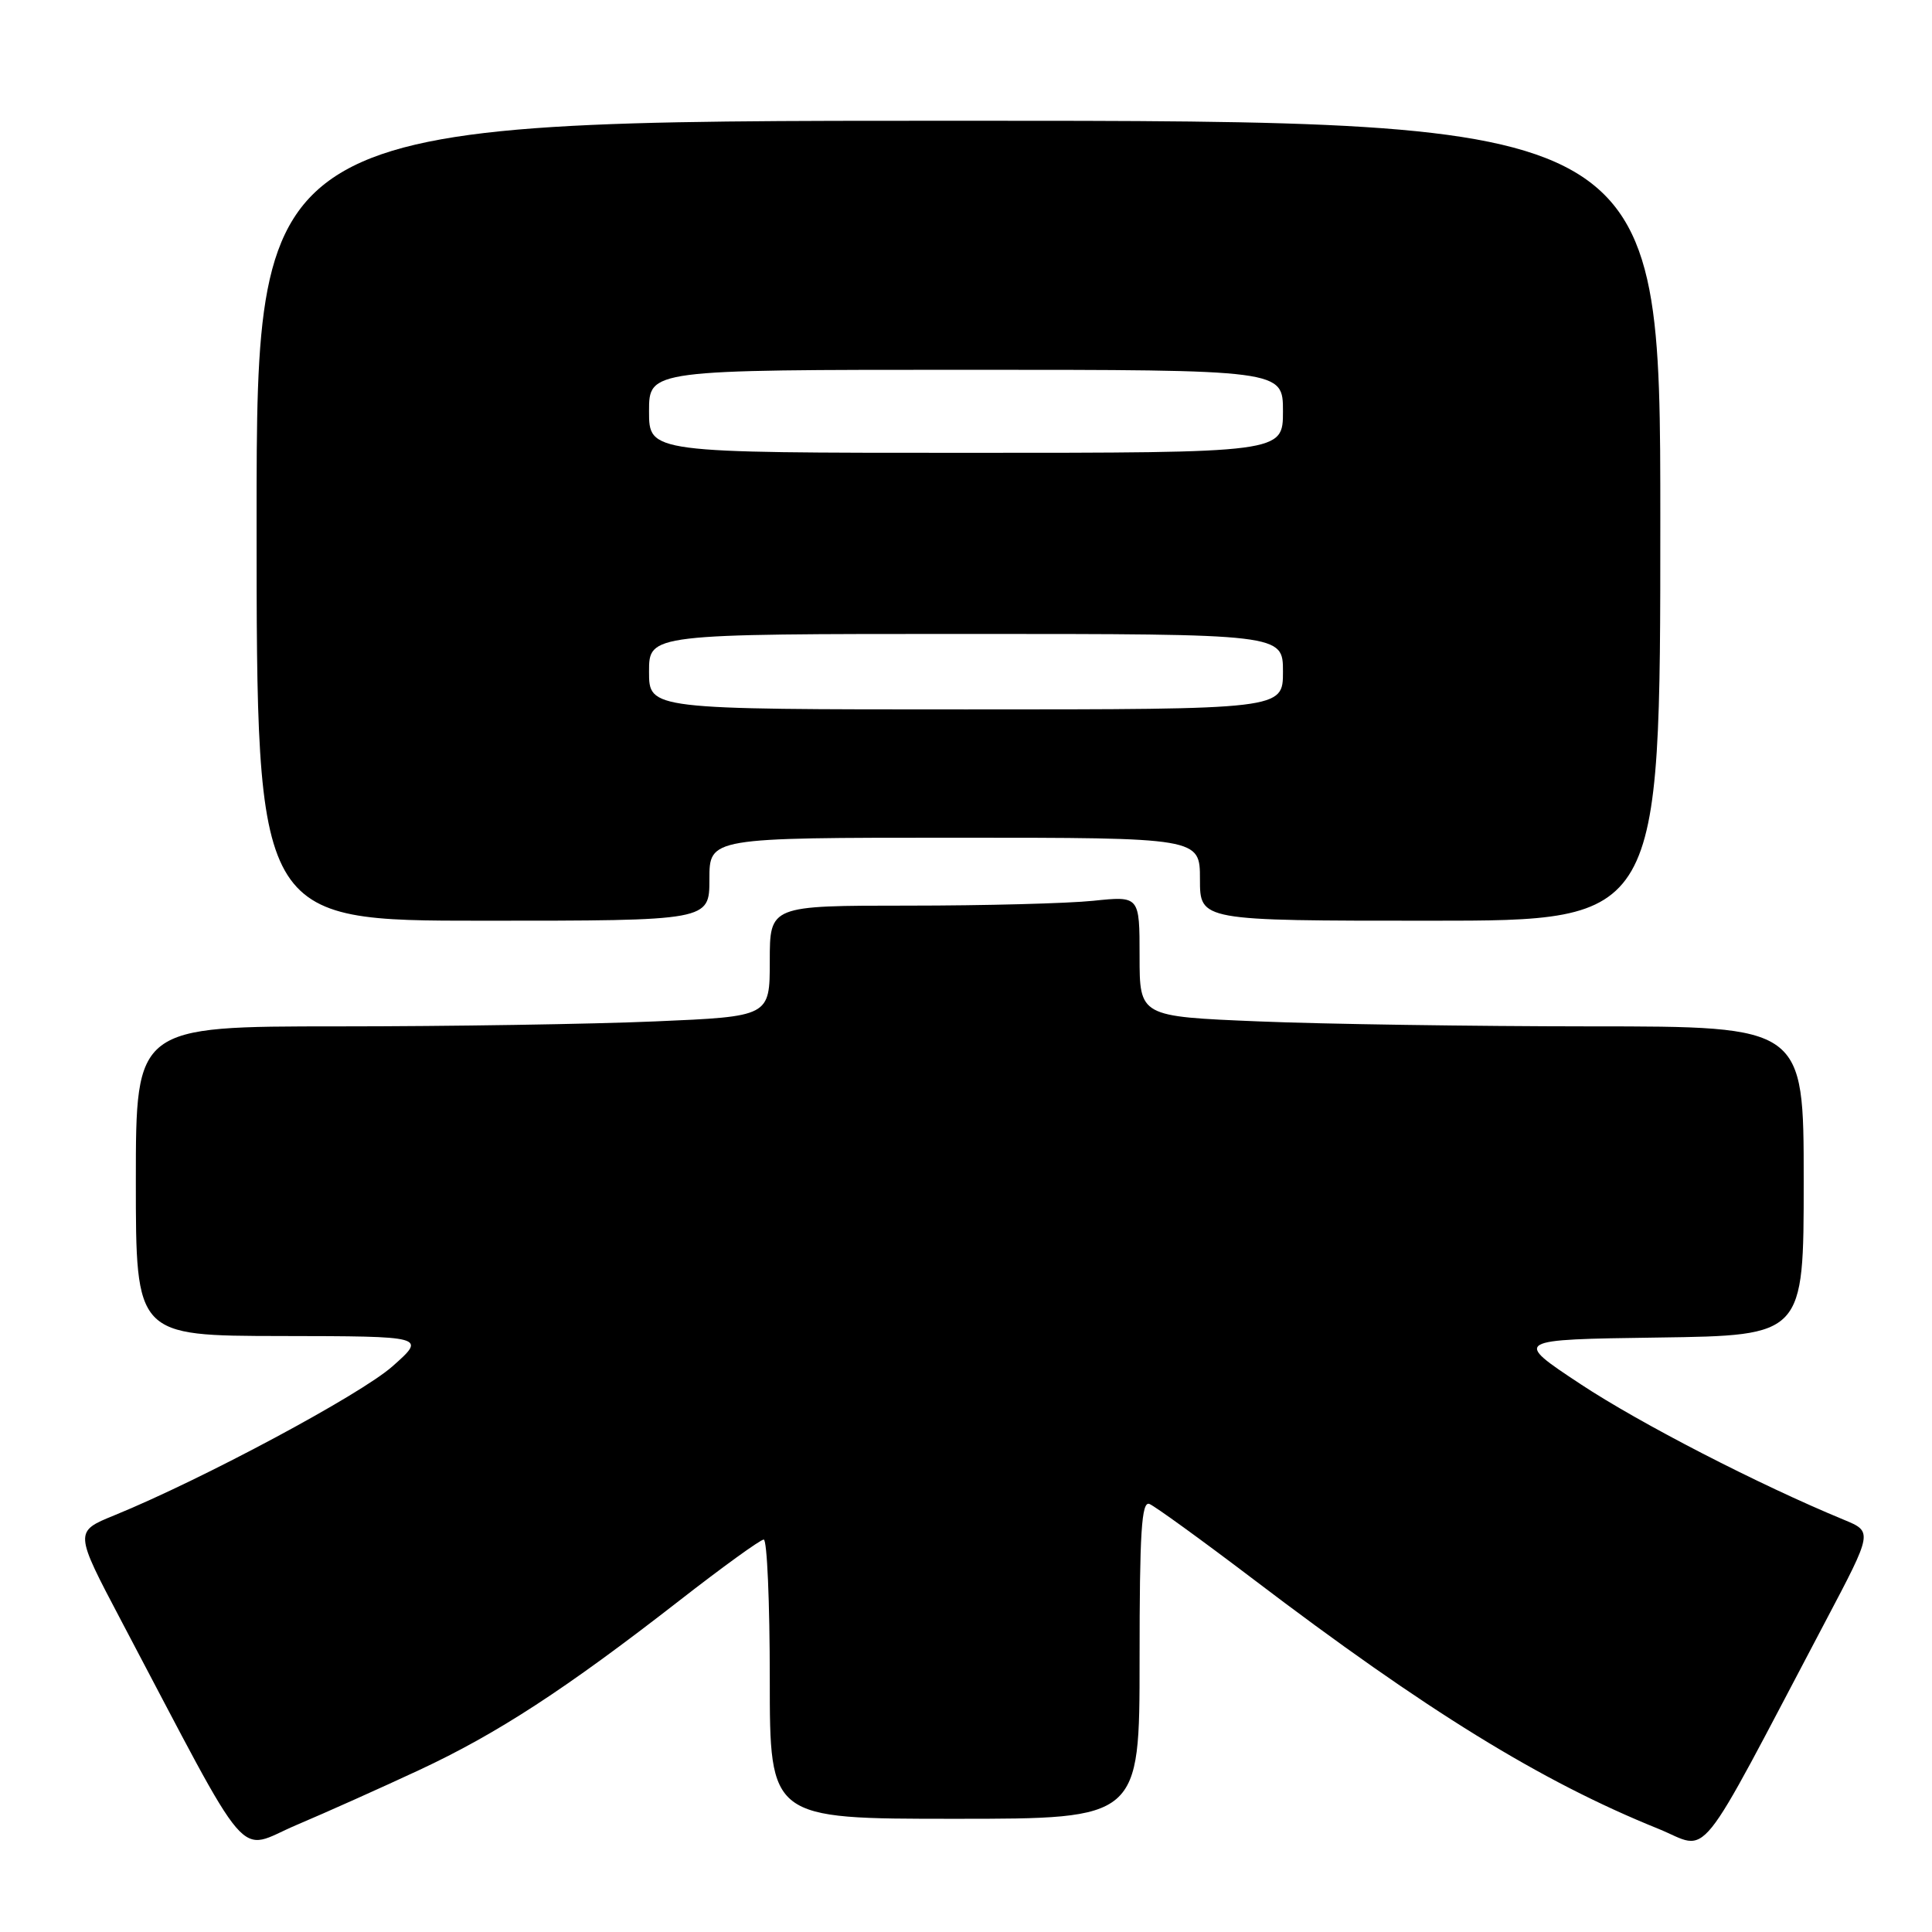 <?xml version="1.0" encoding="UTF-8" standalone="no"?>
<!DOCTYPE svg PUBLIC "-//W3C//DTD SVG 1.1//EN" "http://www.w3.org/Graphics/SVG/1.1/DTD/svg11.dtd" >
<svg xmlns="http://www.w3.org/2000/svg" xmlns:xlink="http://www.w3.org/1999/xlink" version="1.1" viewBox="0 0 256 256">
 <g >
 <path fill="currentColor"
d=" M 55.57 234.53 C 65.88 229.72 74.92 223.84 89.95 212.14 C 95.70 207.66 100.76 204.00 101.20 204.00 C 101.64 204.00 102.00 212.32 102.00 222.50 C 102.00 241.00 102.00 241.00 126.50 241.00 C 151.00 241.00 151.00 241.00 151.00 219.89 C 151.00 203.01 151.26 198.89 152.30 199.28 C 153.01 199.56 159.20 204.04 166.05 209.24 C 188.98 226.67 204.21 236.06 219.73 242.32 C 226.71 245.15 224.34 248.09 241.94 214.73 C 248.15 202.96 248.15 202.96 244.33 201.38 C 233.02 196.71 217.33 188.62 209.44 183.41 C 200.50 177.50 200.50 177.50 219.75 177.23 C 239.00 176.96 239.00 176.96 239.00 156.48 C 239.00 136.00 239.00 136.00 210.75 136.00 C 195.21 135.99 175.41 135.70 166.75 135.34 C 151.00 134.69 151.00 134.69 151.00 126.70 C 151.00 118.72 151.00 118.72 144.85 119.36 C 141.47 119.71 130.45 120.00 120.35 120.00 C 102.00 120.00 102.00 120.00 102.00 127.34 C 102.00 134.69 102.00 134.69 86.84 135.34 C 78.50 135.70 59.60 136.00 44.84 136.00 C 18.00 136.00 18.00 136.00 18.00 156.50 C 18.00 177.00 18.00 177.00 37.25 177.03 C 56.50 177.06 56.50 177.06 52.00 181.05 C 47.75 184.81 26.83 196.02 15.17 200.78 C 9.84 202.95 9.84 202.95 16.05 214.73 C 33.72 248.20 31.19 245.25 39.29 241.82 C 43.25 240.14 50.58 236.86 55.57 234.53 Z  M 94.00 116.50 C 94.00 111.00 94.00 111.00 126.50 111.00 C 159.00 111.00 159.00 111.00 159.00 116.50 C 159.00 122.00 159.00 122.00 189.50 122.00 C 220.00 122.00 220.00 122.00 220.00 69.00 C 220.00 16.00 220.00 16.00 127.00 16.00 C 34.00 16.00 34.00 16.00 34.00 69.00 C 34.00 122.00 34.00 122.00 64.00 122.00 C 94.00 122.00 94.00 122.00 94.00 116.50 Z  M 86.00 89.00 C 86.00 84.00 86.00 84.00 128.00 84.00 C 170.00 84.00 170.00 84.00 170.00 89.00 C 170.00 94.00 170.00 94.00 128.00 94.00 C 86.00 94.00 86.00 94.00 86.00 89.00 Z  M 86.00 54.50 C 86.00 49.00 86.00 49.00 128.00 49.00 C 170.00 49.00 170.00 49.00 170.00 54.50 C 170.00 60.00 170.00 60.00 128.00 60.00 C 86.00 60.00 86.00 60.00 86.00 54.50 Z "/>
</g>
</svg>